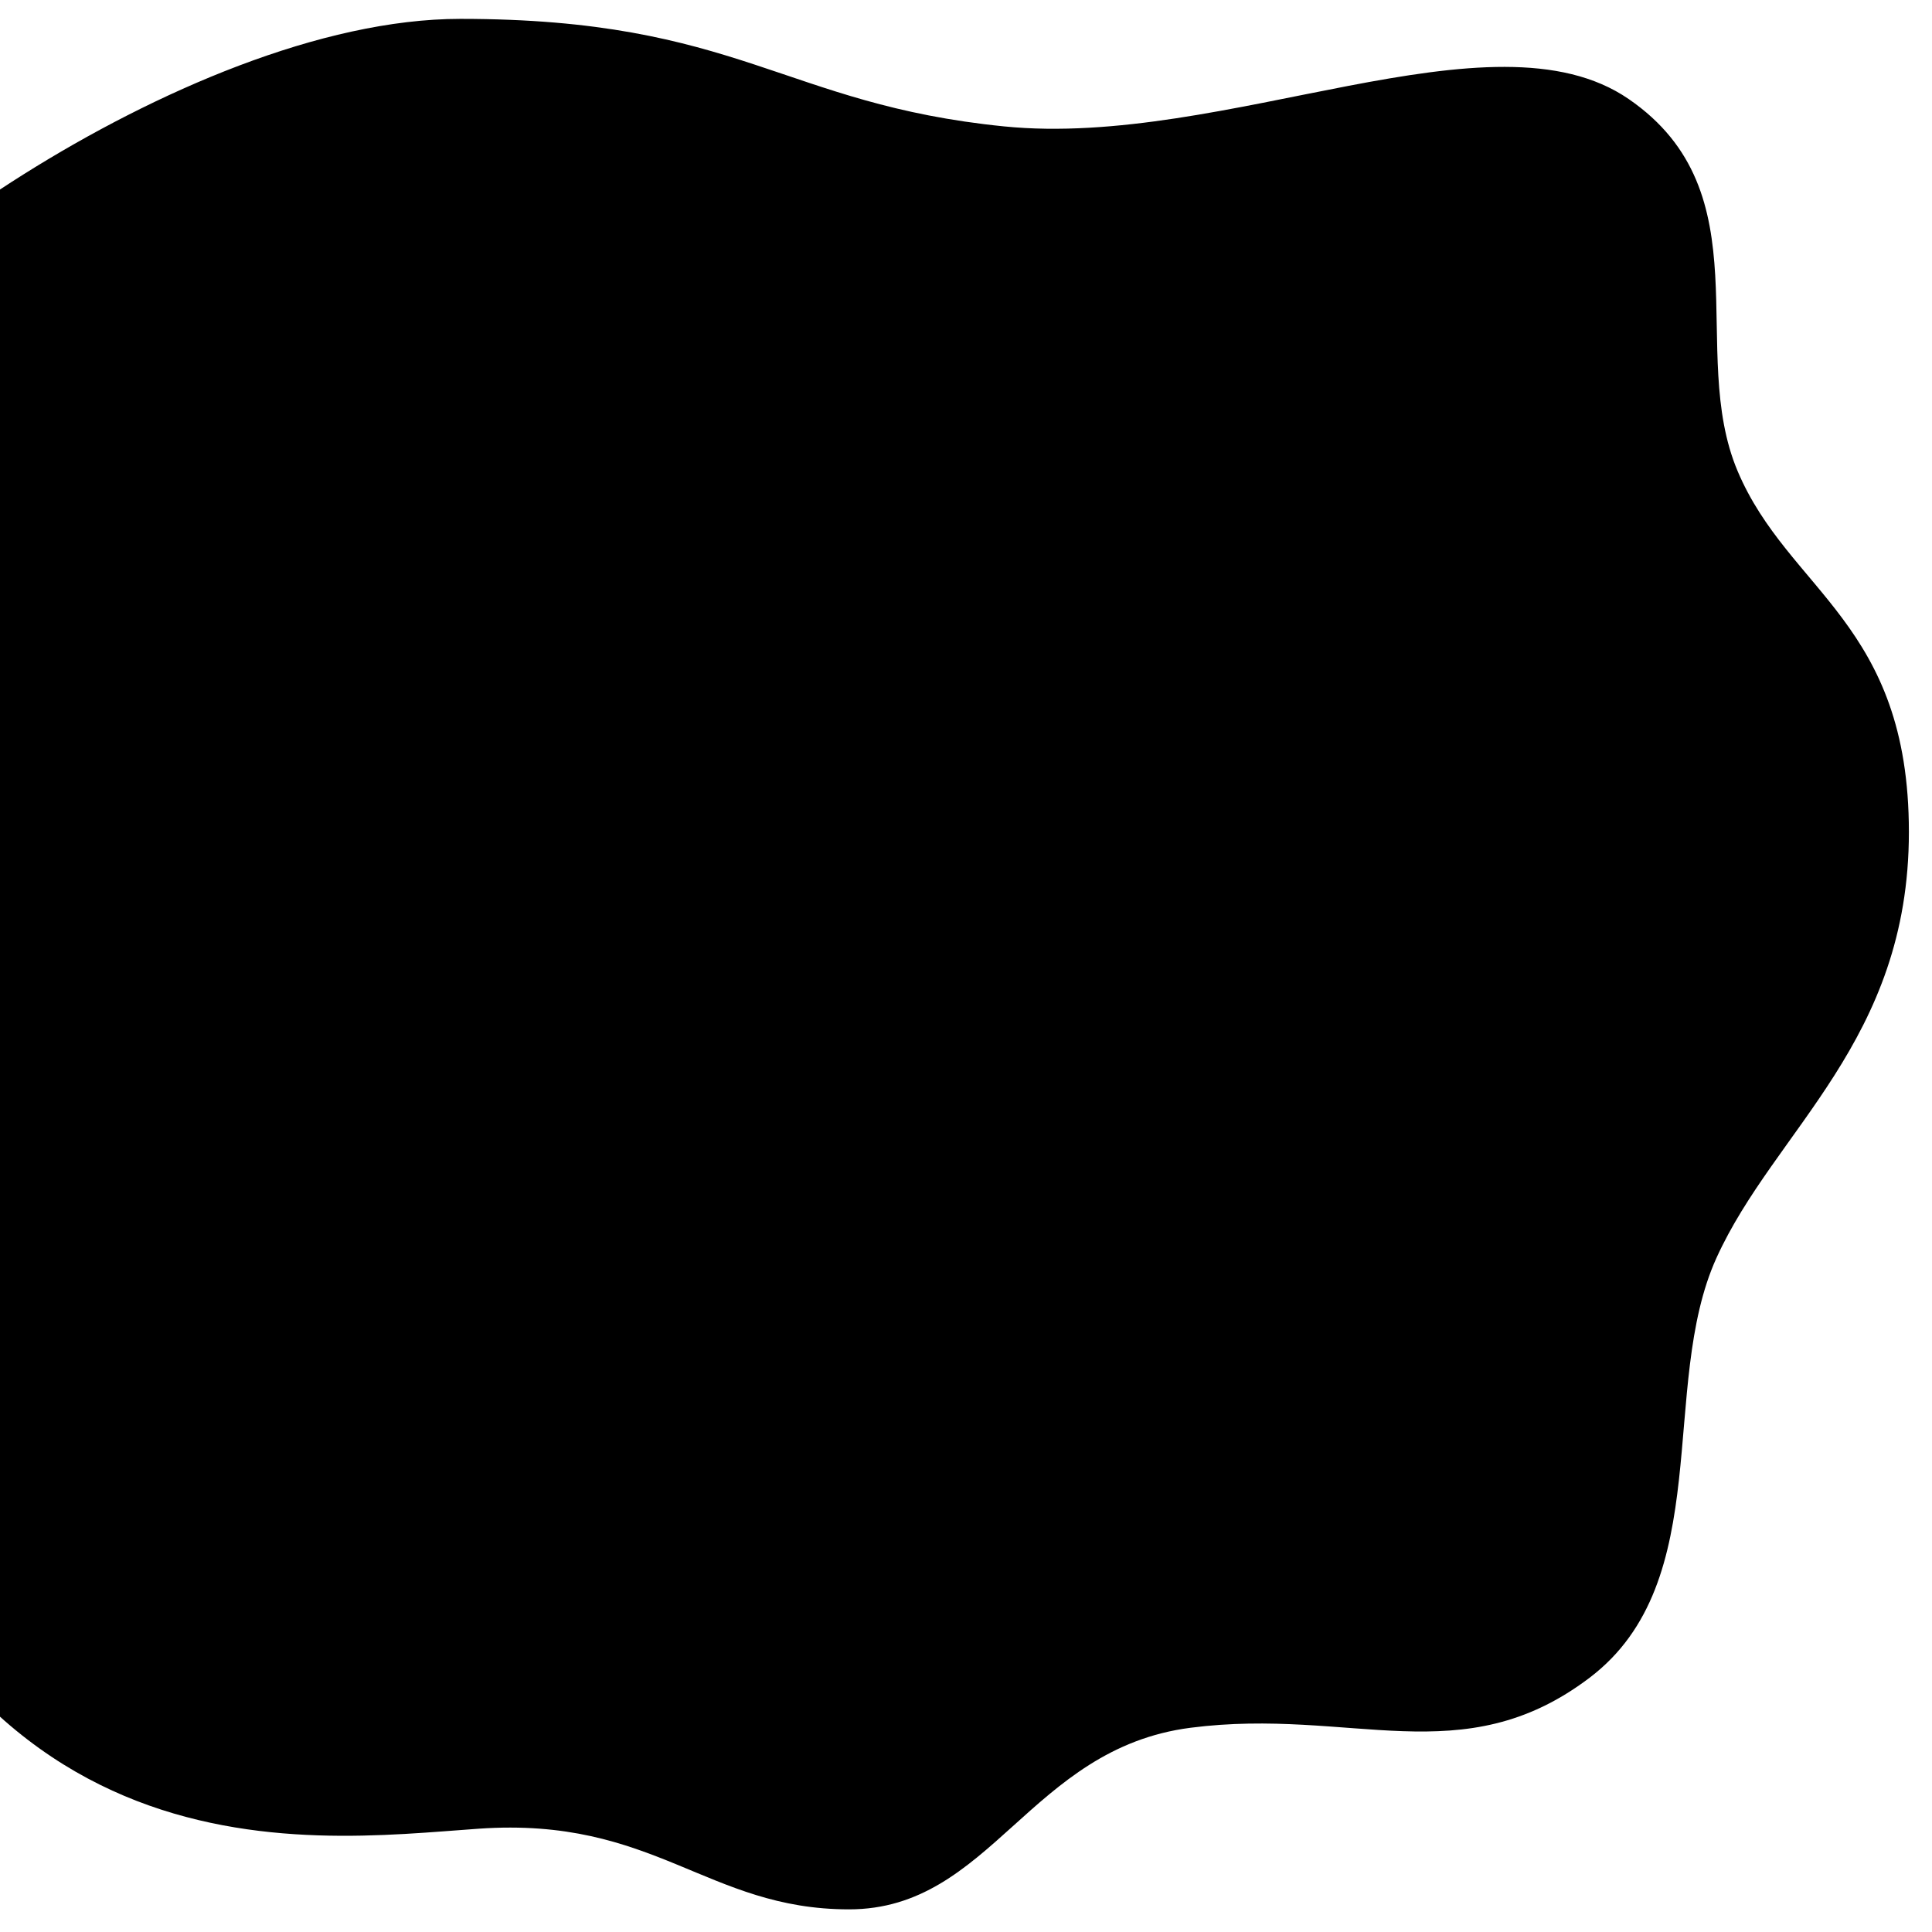 <svg width="2048" height="2048" viewBox="0 0 2048 2048" fill="none" xmlns="http://www.w3.org/2000/svg">
<g clip-path="url(#clip0_875_57576)">
<path d="M1726.5 105C1871 204.385 1788 372 1842 499.5C1896 627 2023.5 660.5 2023.5 882C2023.5 1103.5 1881.17 1197.5 1819.5 1333.5C1757.83 1469.5 1820 1676.17 1685 1778.5C1550 1880.83 1432.67 1809.5 1262 1831.5C1091.33 1853.5 1050.67 2024 900.002 2024C749.335 2024 694 1925.5 507.5 1938.5C321 1951.5 -66.33 2008 -216.184 1413.34V410C-216.184 329.321 192.499 20.001 488 20C783.501 19.999 830 110.5 1064.5 134C1299 157.5 1582 5.615 1726.5 105Z" fill="black"/>
</g>
<defs>
<clipPath id="clip0_875_57576">
<rect width="2048" height="2048" fill="white"/>
</clipPath>
</defs>
</svg>
